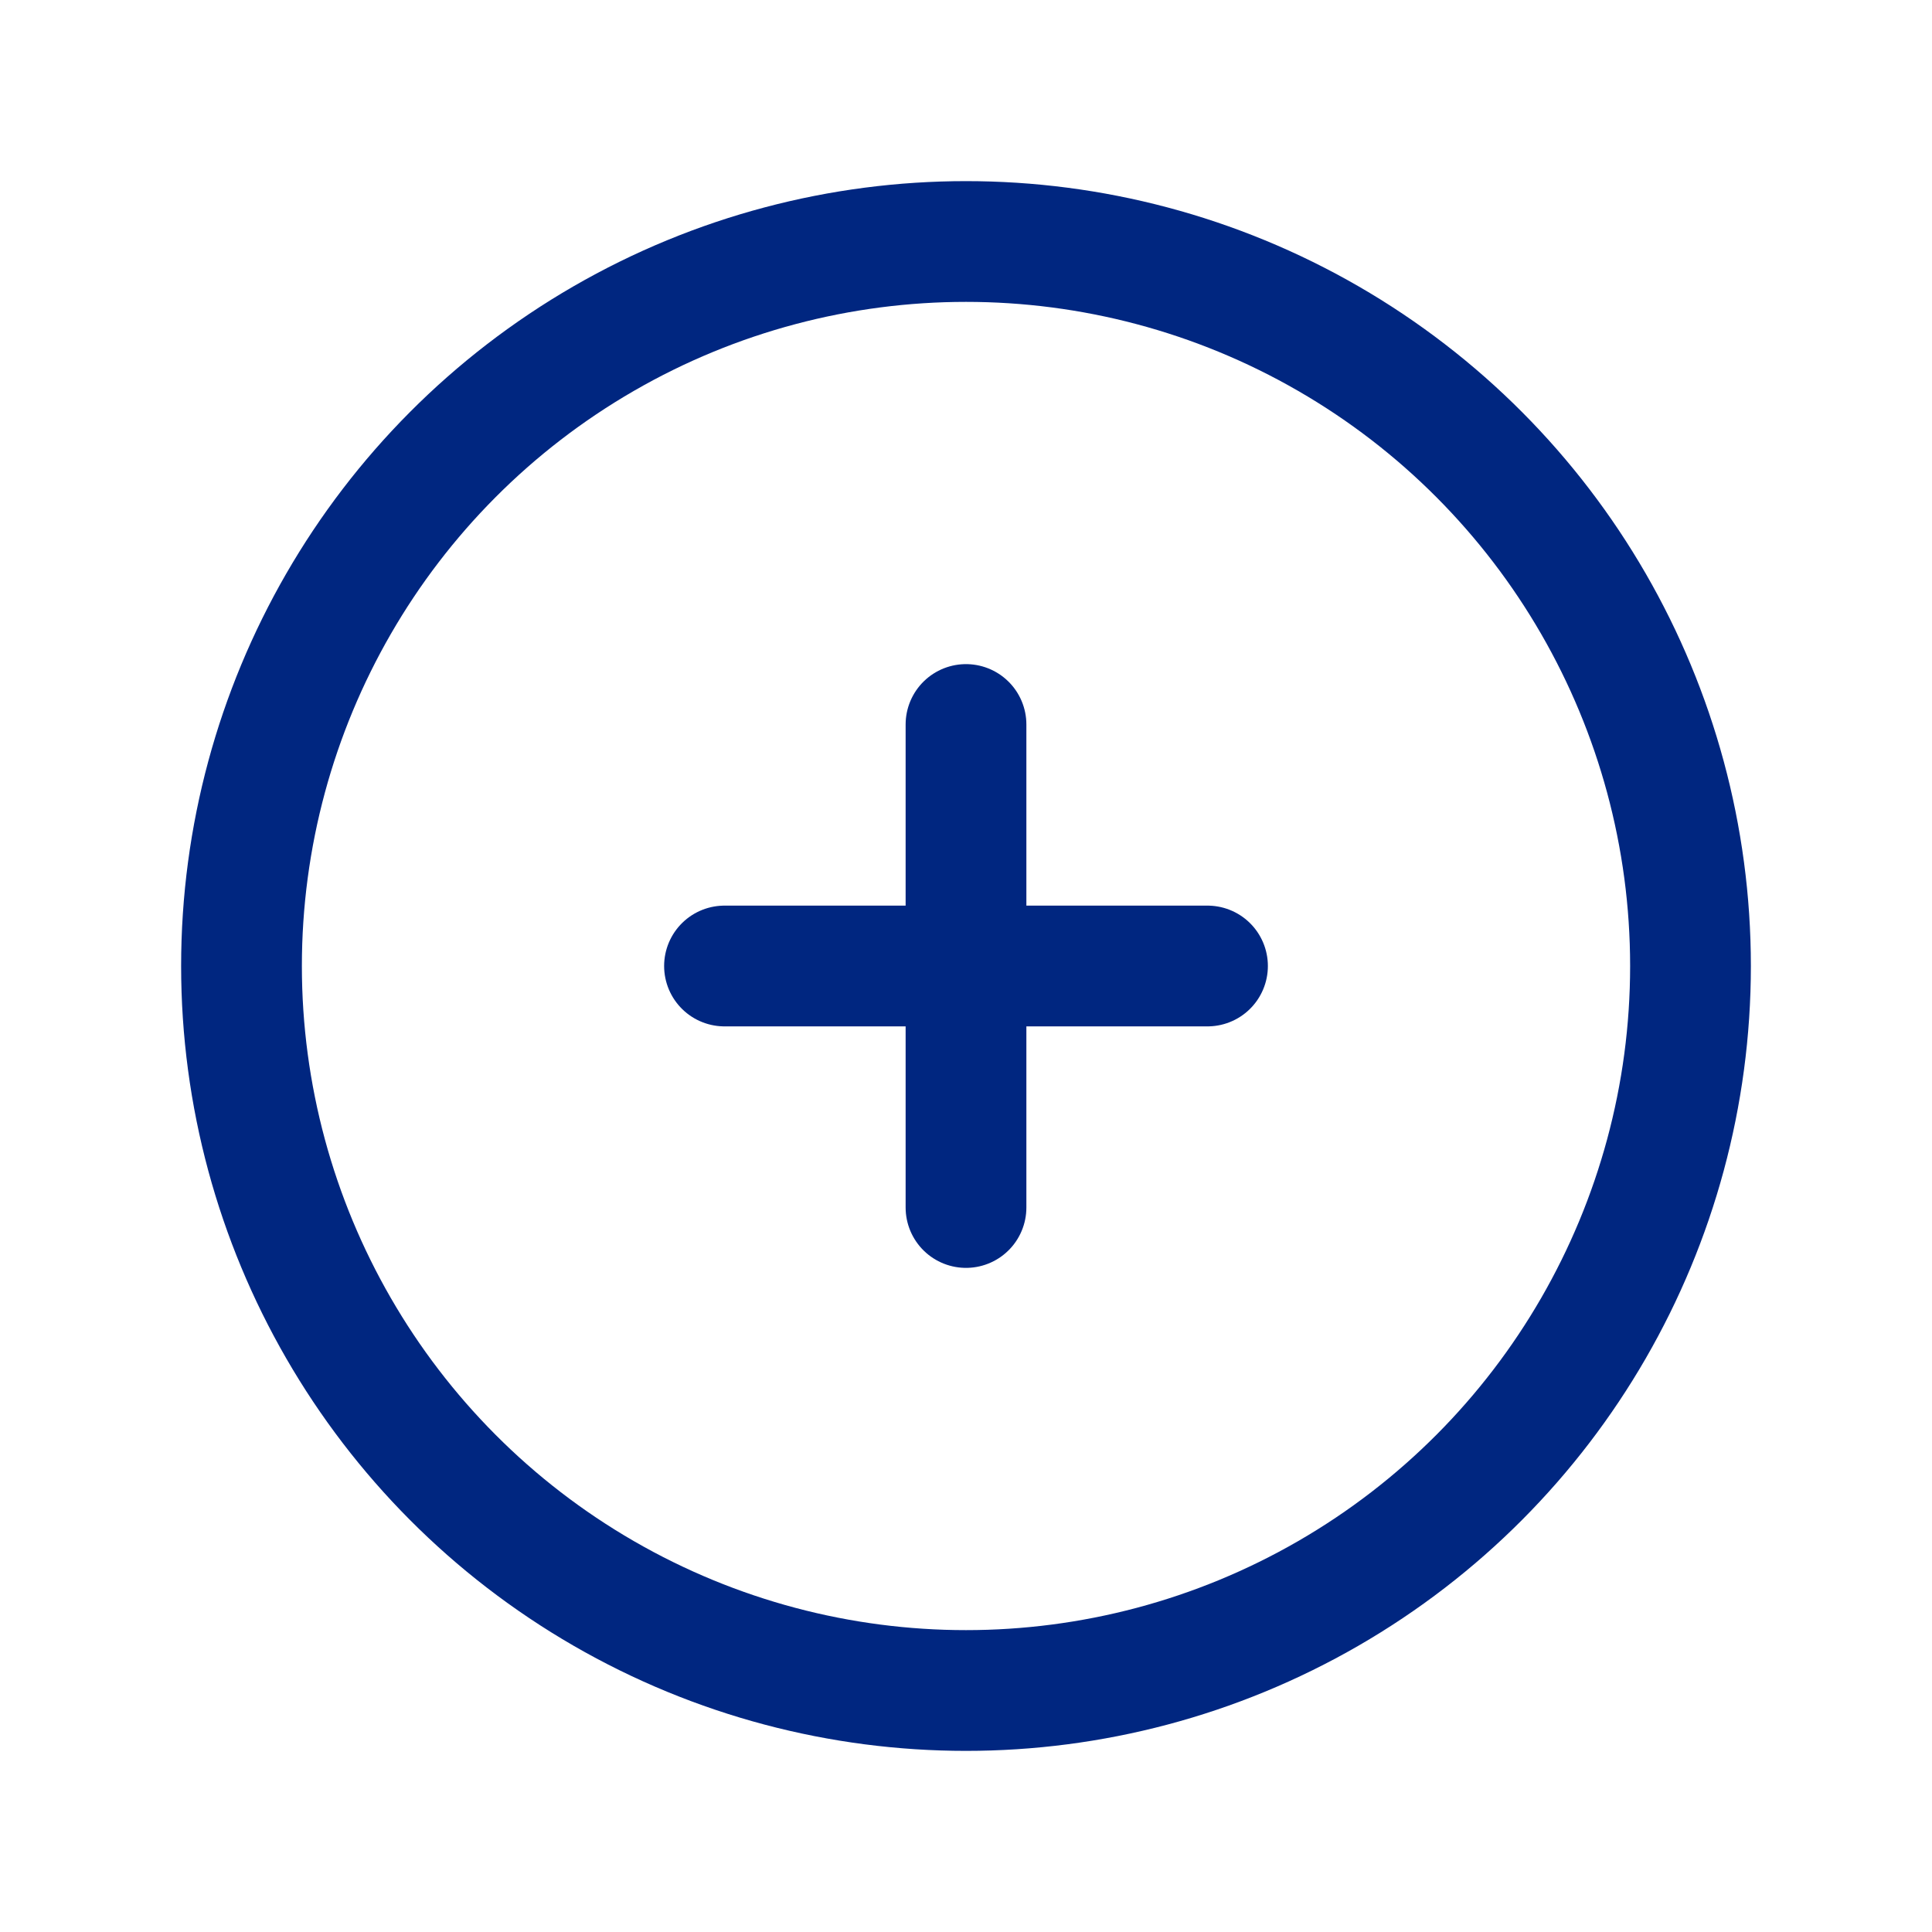 <svg width="24" height="24" viewBox="0 0 24 24" fill="none" xmlns="http://www.w3.org/2000/svg">
<g id="circle-plus">
<circle id="Oval" cx="12" cy="12" r="9" stroke="#002680" stroke-width="1.5" stroke-linecap="round" stroke-linejoin="round"/>
<path id="Path" d="M9 12H15" stroke="#002680" stroke-width="1.5" stroke-linecap="round" stroke-linejoin="round"/>
<path id="Path_2" d="M12 9V15" stroke="#002680" stroke-width="1.5" stroke-linecap="round" stroke-linejoin="round"/>
</g>
</svg>
